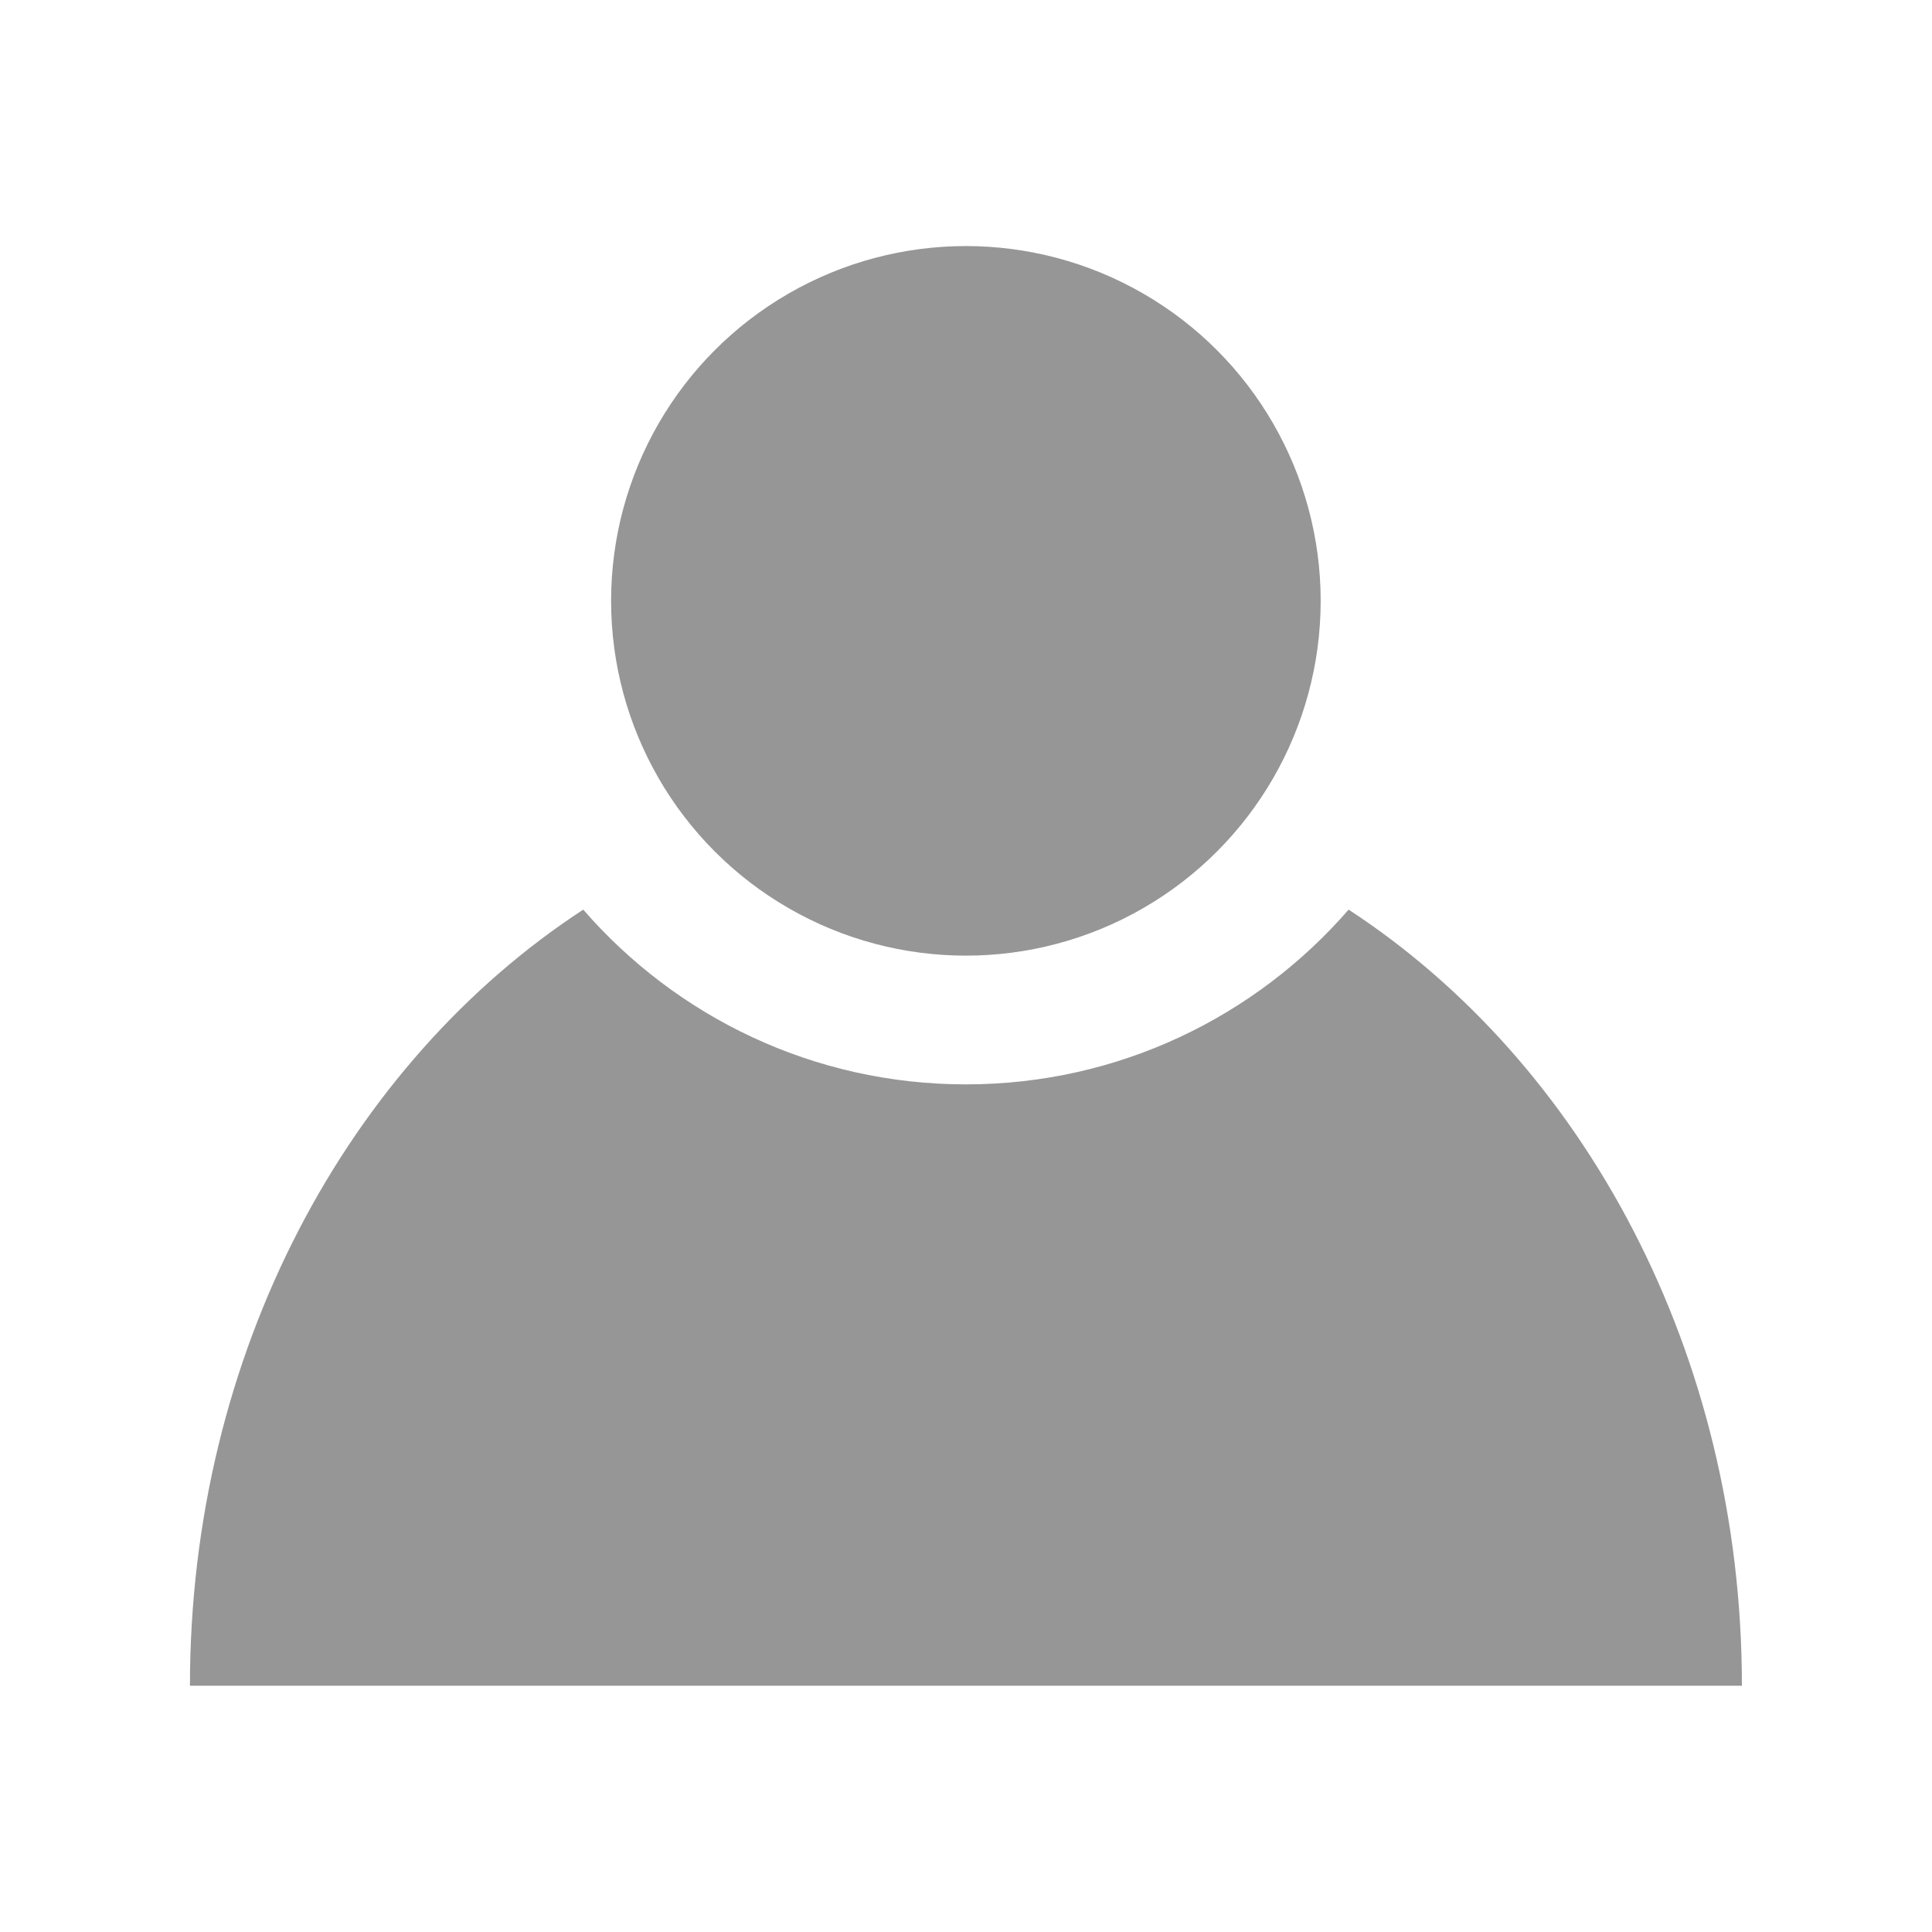 <?xml version="1.0" encoding="UTF-8" standalone="no"?>
<!DOCTYPE svg PUBLIC "-//W3C//DTD SVG 1.1//EN" "http://www.w3.org/Graphics/SVG/1.1/DTD/svg11.dtd">
<svg width="100%" height="100%" viewBox="0 0 100 100" version="1.1" xmlns="http://www.w3.org/2000/svg" xmlns:xlink="http://www.w3.org/1999/xlink" xml:space="preserve" xmlns:serif="http://www.serif.com/" style="fill-rule:evenodd;clip-rule:evenodd;stroke-linejoin:round;stroke-miterlimit:2;">
    <g transform="matrix(1.089,0,0,1.089,-4.456,-4.456)">
        <g transform="matrix(0.87,0,0,1,6.502,34.214)">
            <path d="M70.907,13.112C83.738,20.4 92.393,34.189 92.393,50L50,50L7.607,50C7.607,34.189 16.262,20.4 29.093,13.112C34.17,18.199 41.656,21.418 50,21.418C58.344,21.418 65.83,18.199 70.907,13.112Z" style="fill:rgb(150,150,150);"/>
        </g>
        <g transform="matrix(1,0,0,1,0,-2.544)">
            <circle cx="50" cy="35.194" r="16.863" style="fill:rgb(150,150,150);"/>
        </g>
    </g>
</svg>
